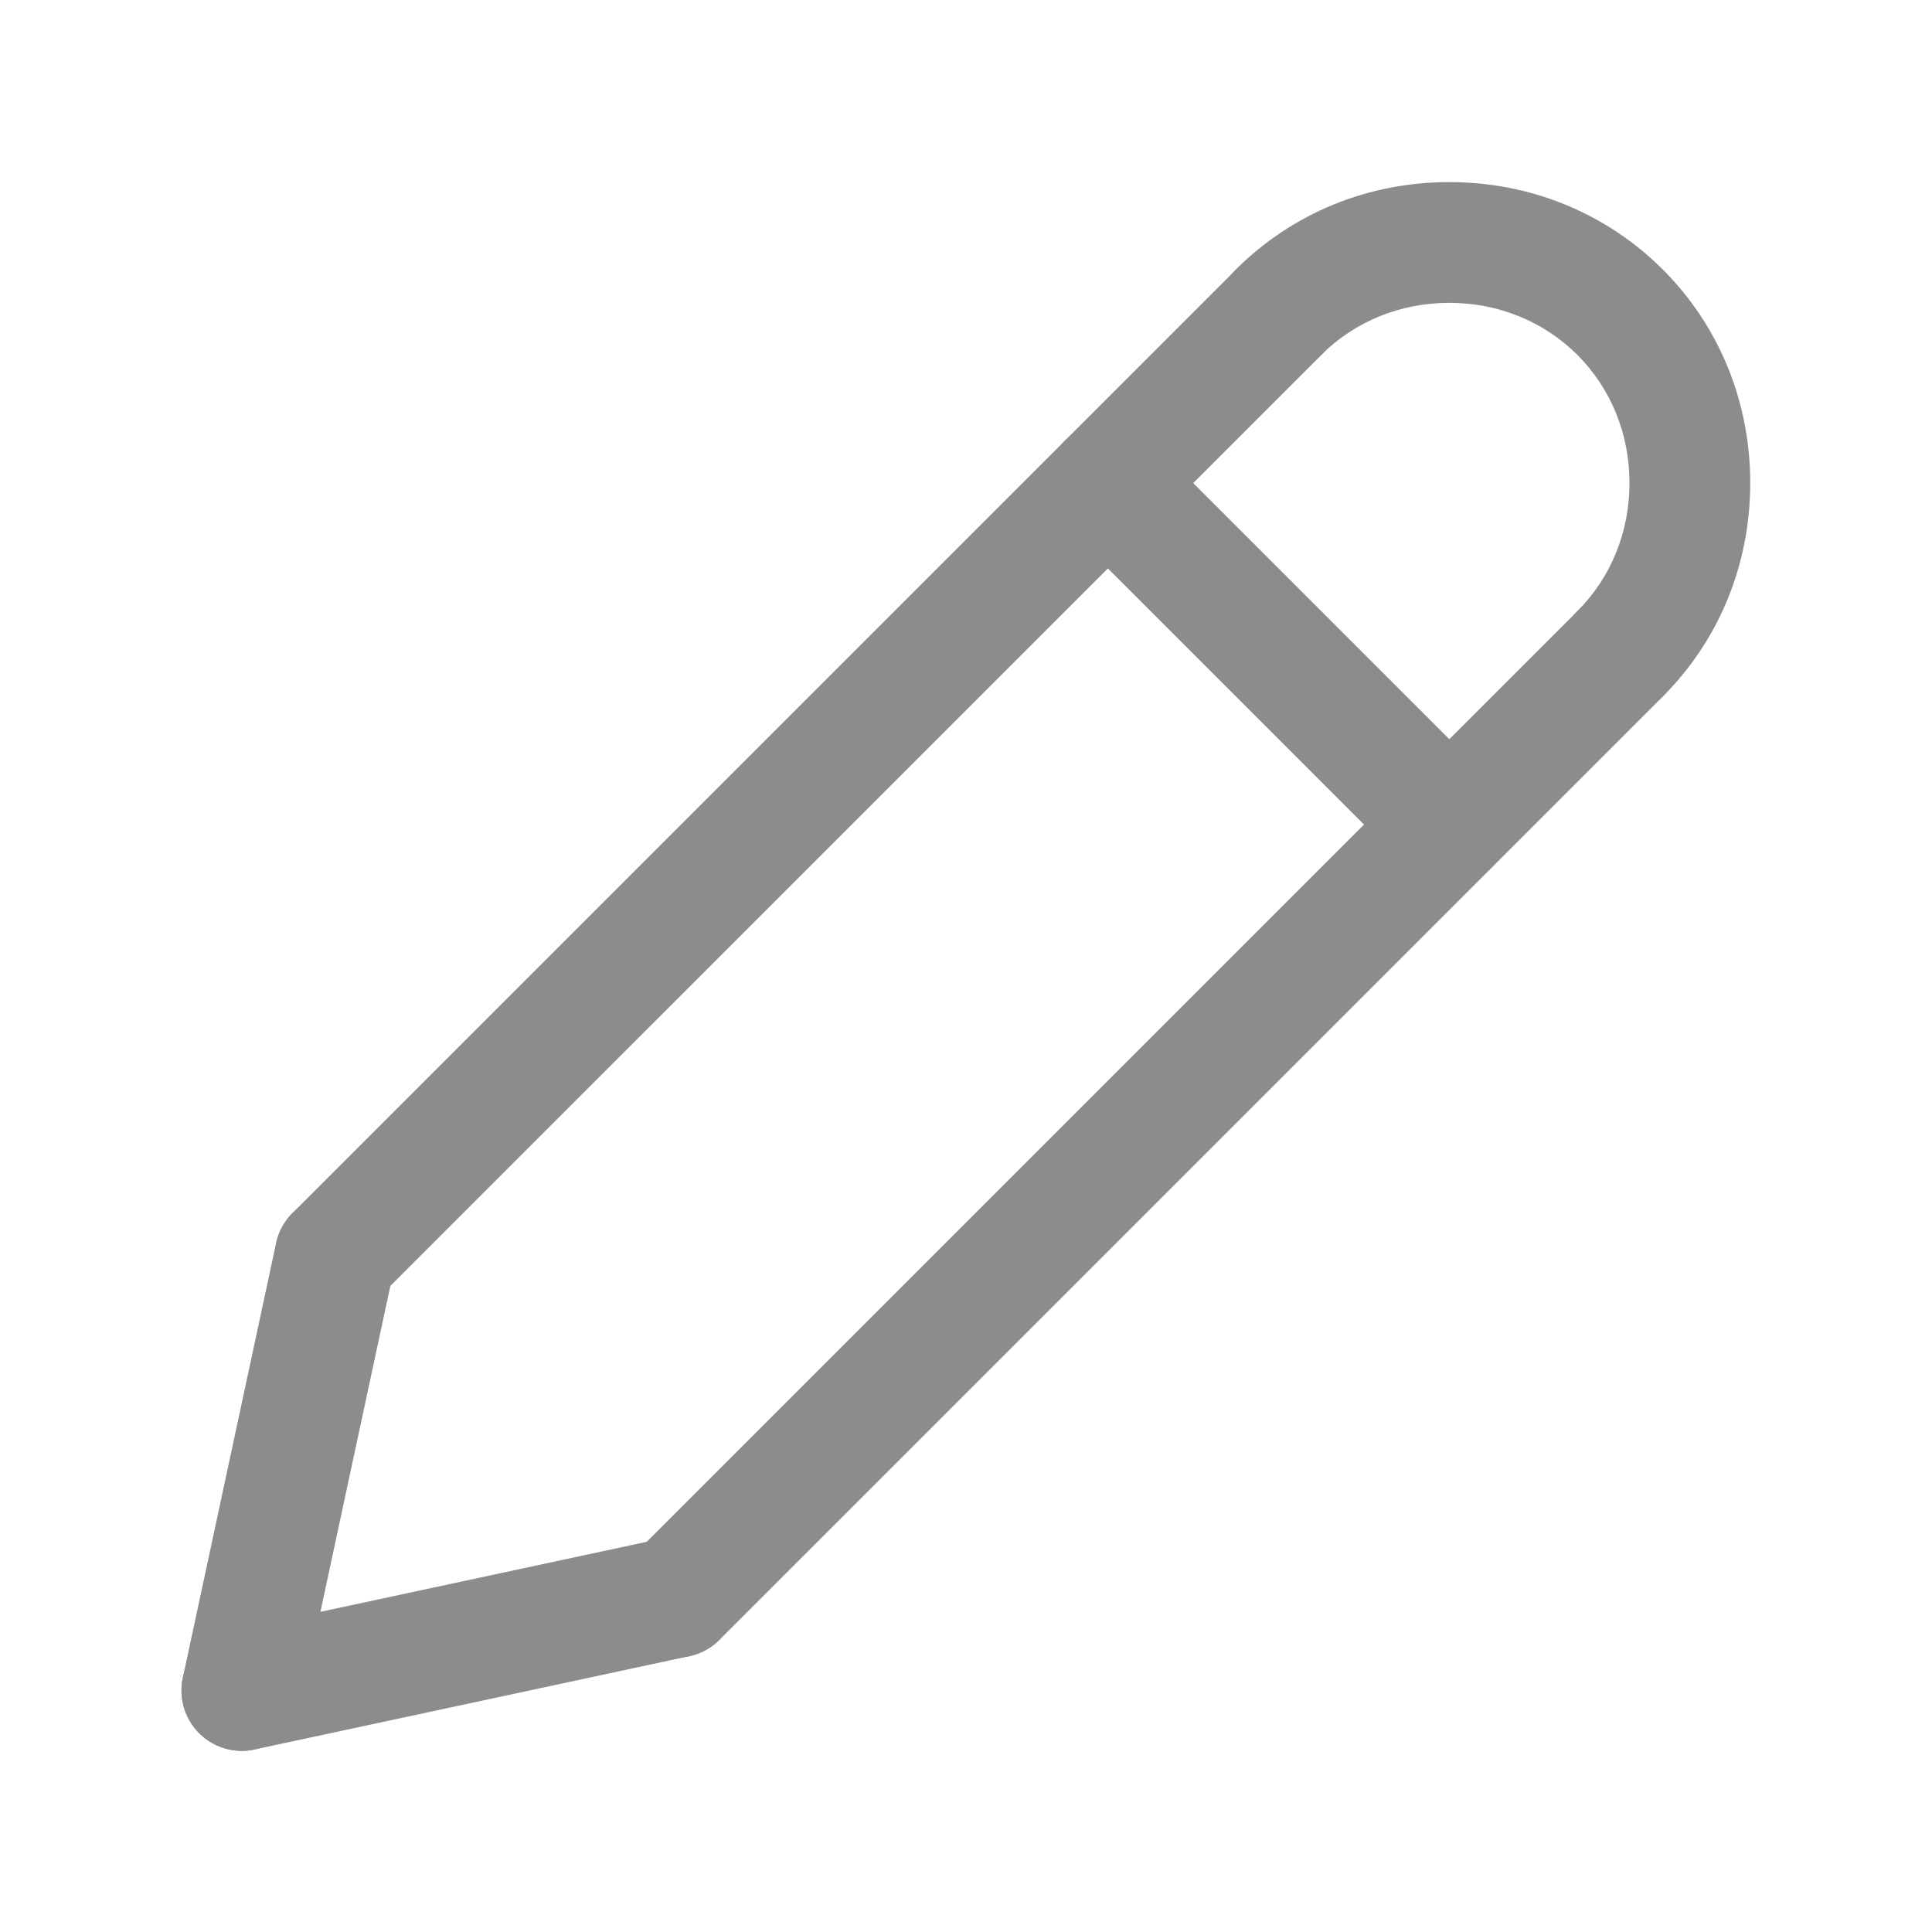 <svg width="24" height="24" viewBox="0 0 24 24" fill="#5cb85c" xmlns="http://www.w3.org/2000/svg">
<path d="M4.164 16.349C3.972 16.349 3.78 16.276 3.634 16.129C3.341 15.836 3.341 15.362 3.634 15.069L15.354 3.349C15.646 3.056 16.122 3.056 16.415 3.349C16.707 3.641 16.707 4.116 16.415 4.409L4.694 16.129C4.548 16.276 4.356 16.349 4.164 16.349Z" fill="#8C8C8C"/>
<path d="M3.005 21.75C2.953 21.75 2.9 21.744 2.847 21.733C2.442 21.646 2.184 21.247 2.271 20.842L3.43 15.441C3.517 15.036 3.917 14.779 4.32 14.865C4.725 14.952 4.983 15.351 4.896 15.756L3.737 21.157C3.662 21.509 3.351 21.75 3.005 21.75Z" fill="#8C8C8C"/>
<path d="M8.406 20.591C8.214 20.591 8.023 20.518 7.876 20.371C7.583 20.078 7.583 19.604 7.876 19.311L19.596 7.591C19.889 7.298 20.364 7.298 20.657 7.591C20.95 7.884 20.95 8.358 20.657 8.651L8.937 20.371C8.79 20.518 8.598 20.591 8.406 20.591Z" fill="#8C8C8C"/>
<path d="M3.003 21.75C2.657 21.75 2.346 21.509 2.271 21.157C2.184 20.752 2.442 20.353 2.847 20.266L8.248 19.107C8.653 19.021 9.052 19.279 9.138 19.683C9.225 20.088 8.967 20.487 8.562 20.574L3.161 21.733C3.108 21.744 3.056 21.75 3.003 21.75Z" fill="#8C8C8C"/>
<path d="M18.004 10.992C17.812 10.992 17.62 10.919 17.474 10.773L13.231 6.53C12.938 6.237 12.938 5.763 13.231 5.47C13.524 5.177 13.999 5.177 14.292 5.47L18.534 9.712C18.827 10.005 18.827 10.48 18.534 10.773C18.388 10.919 18.196 10.992 18.004 10.992Z" fill="#8C8C8C"/>
<path d="M20.126 8.871C19.934 8.871 19.742 8.798 19.595 8.652C19.302 8.359 19.302 7.884 19.595 7.591C20.013 7.173 20.242 6.608 20.242 6C20.242 5.392 20.013 4.827 19.595 4.409C19.177 3.992 18.612 3.762 18.004 3.762C17.396 3.762 16.831 3.992 16.413 4.409C16.121 4.702 15.646 4.703 15.352 4.409C15.06 4.116 15.06 3.642 15.352 3.348C16.053 2.648 16.995 2.262 18.004 2.262C19.013 2.262 19.955 2.648 20.656 3.348C21.357 4.049 21.742 4.991 21.742 6C21.742 7.01 21.357 7.951 20.656 8.652C20.51 8.798 20.318 8.871 20.126 8.871Z" fill="#8C8C8C"/>
</svg>
